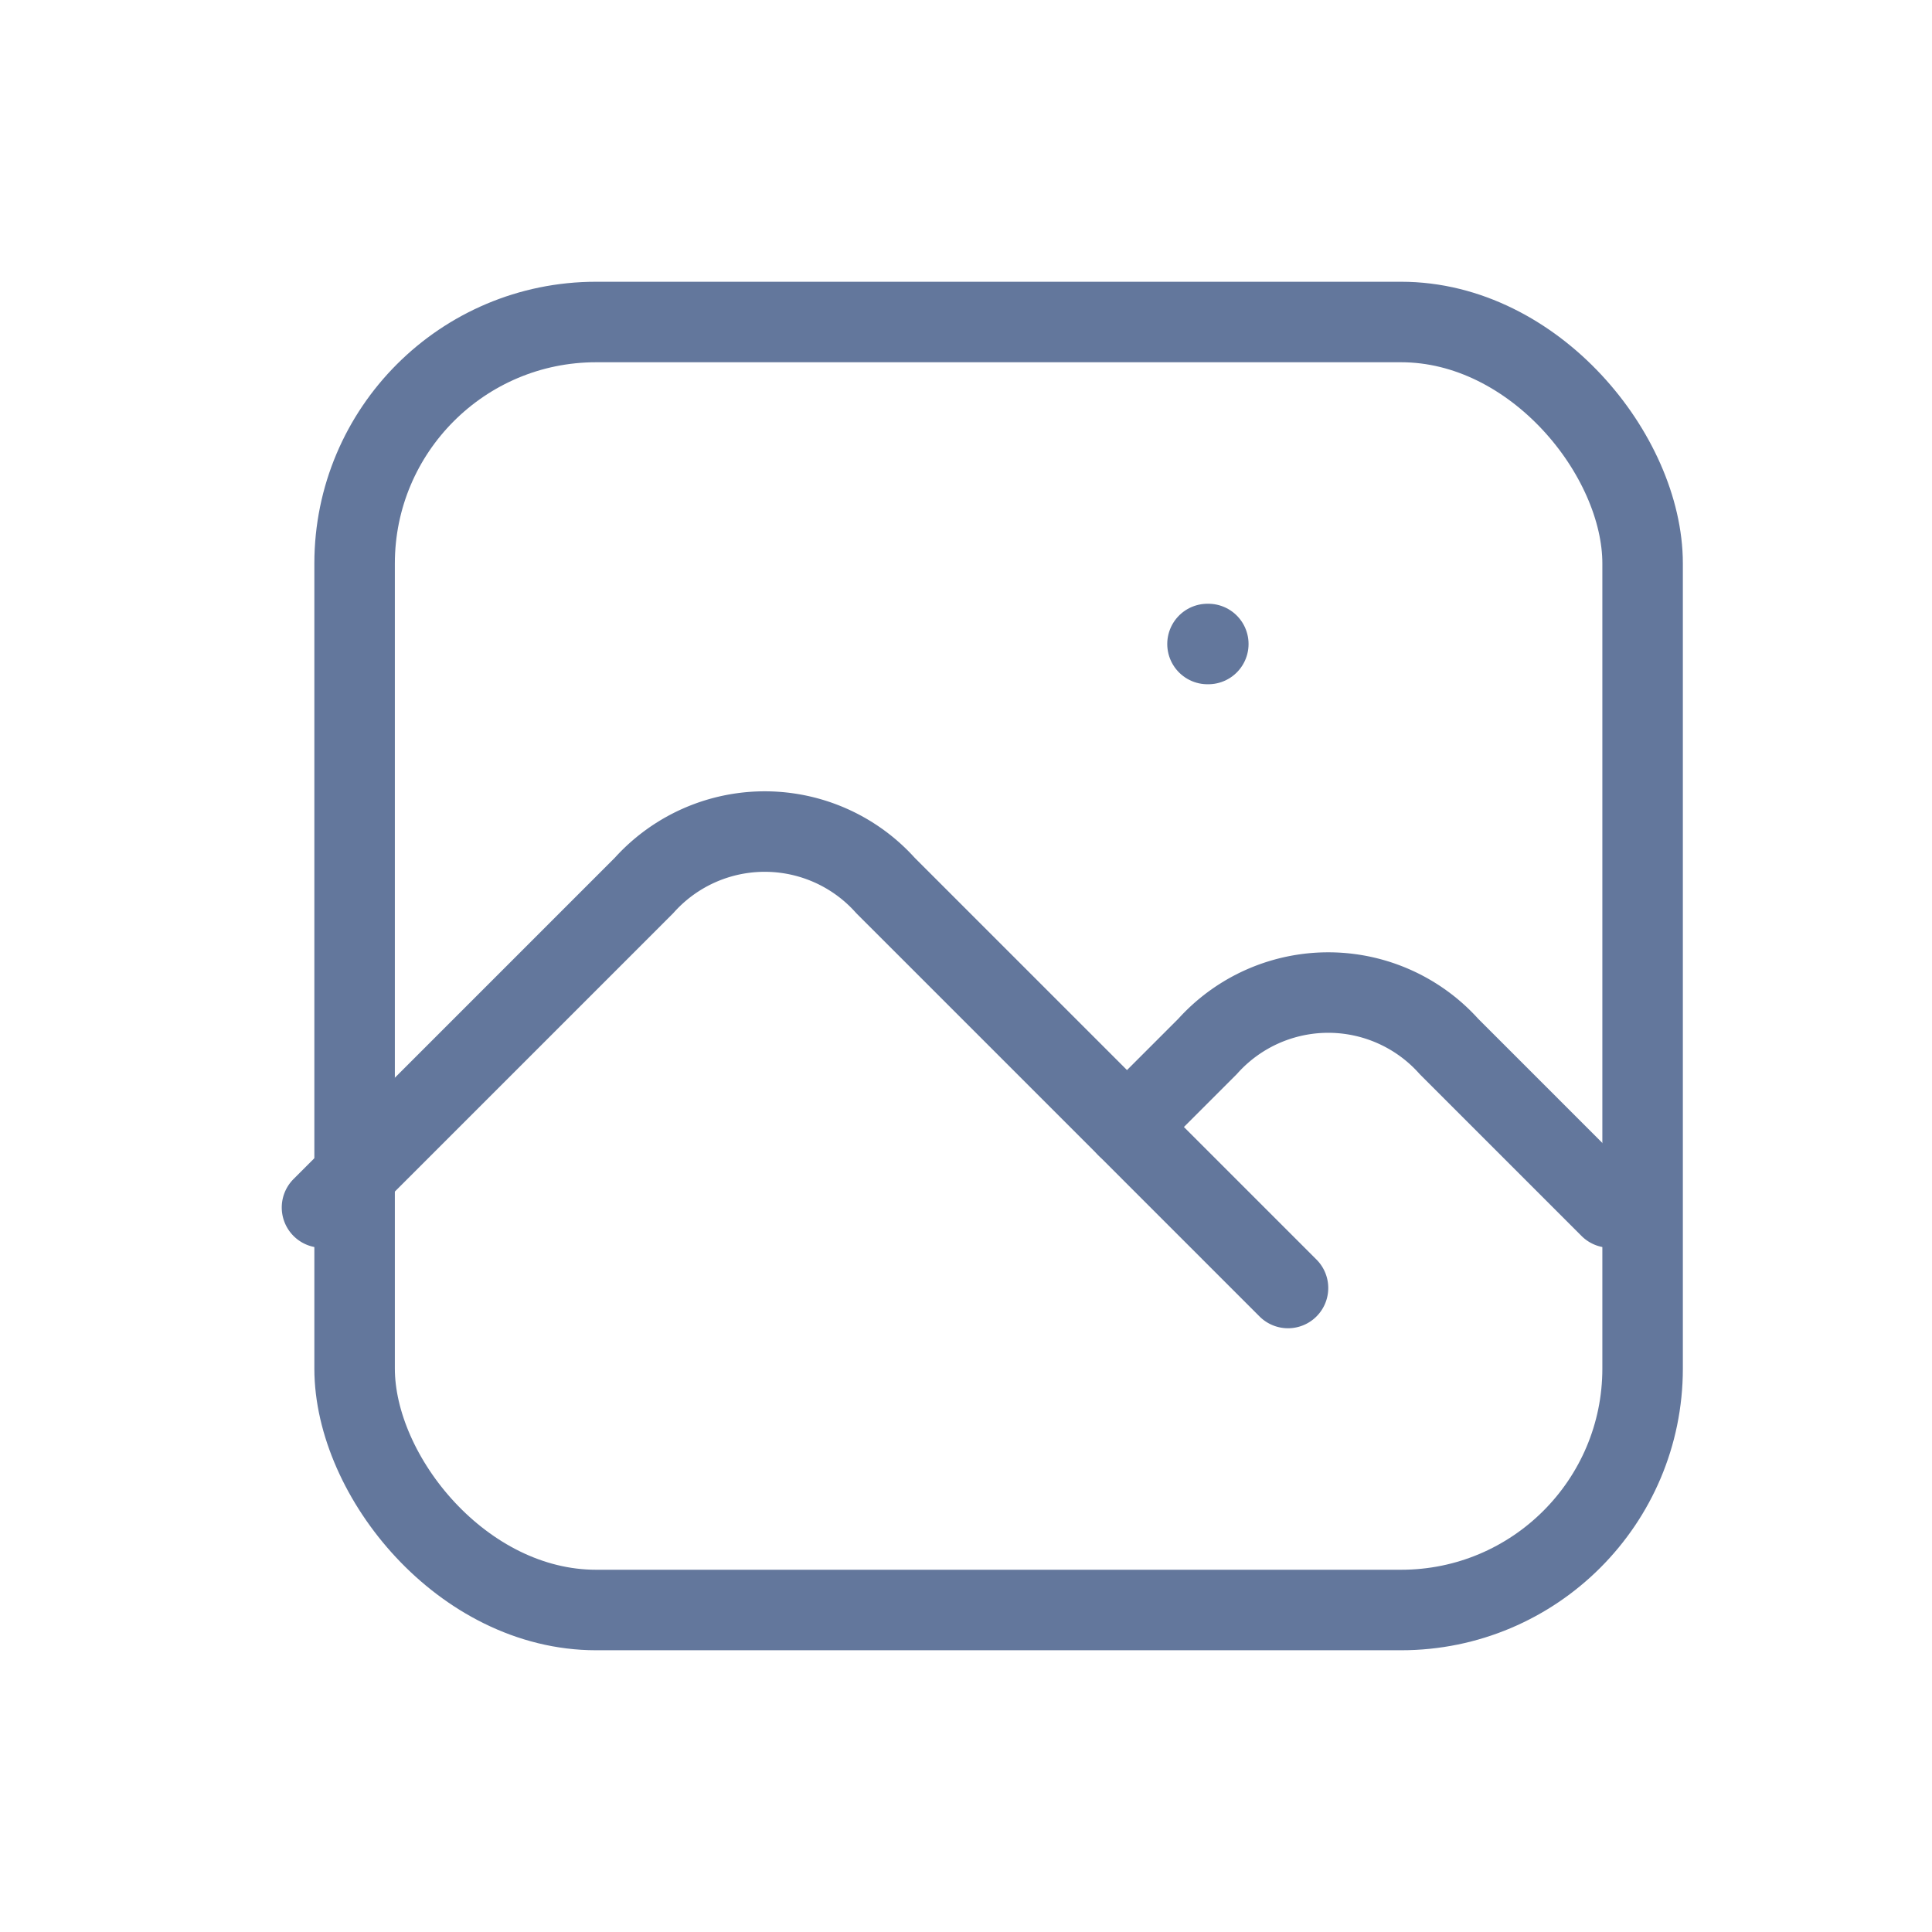 <svg id="Group_18390" data-name="Group 18390" xmlns="http://www.w3.org/2000/svg" width="24" height="24" viewBox="0 0 24 24">
  <path id="Path_12885" data-name="Path 12885" d="M0,0H24V24H0Z" fill="none"/>
  <line id="Line_626" data-name="Line 626" x2="0.01" transform="translate(15 8)" fill="none" stroke="#63779c" stroke-linecap="round" stroke-linejoin="round" stroke-width="1"/>
  <rect id="Rectangle_2557" data-name="Rectangle 2557" width="16" height="16" rx="3" transform="translate(4.405 4)" fill="none" stroke="#63779c" stroke-linecap="round" stroke-linejoin="round" stroke-width="1"/>
  <path id="Path_12886" data-name="Path 12886" d="M4,15l4-4a2.014,2.014,0,0,1,3,0l5,5" fill="none" stroke="#63779c" stroke-linecap="round" stroke-linejoin="round" stroke-width="1"/>
  <path id="Path_12887" data-name="Path 12887" d="M14,14l1-1a2.014,2.014,0,0,1,3,0l2,2" fill="none" stroke="#63779c" stroke-linecap="round" stroke-linejoin="round" stroke-width="1"/>
</svg>

